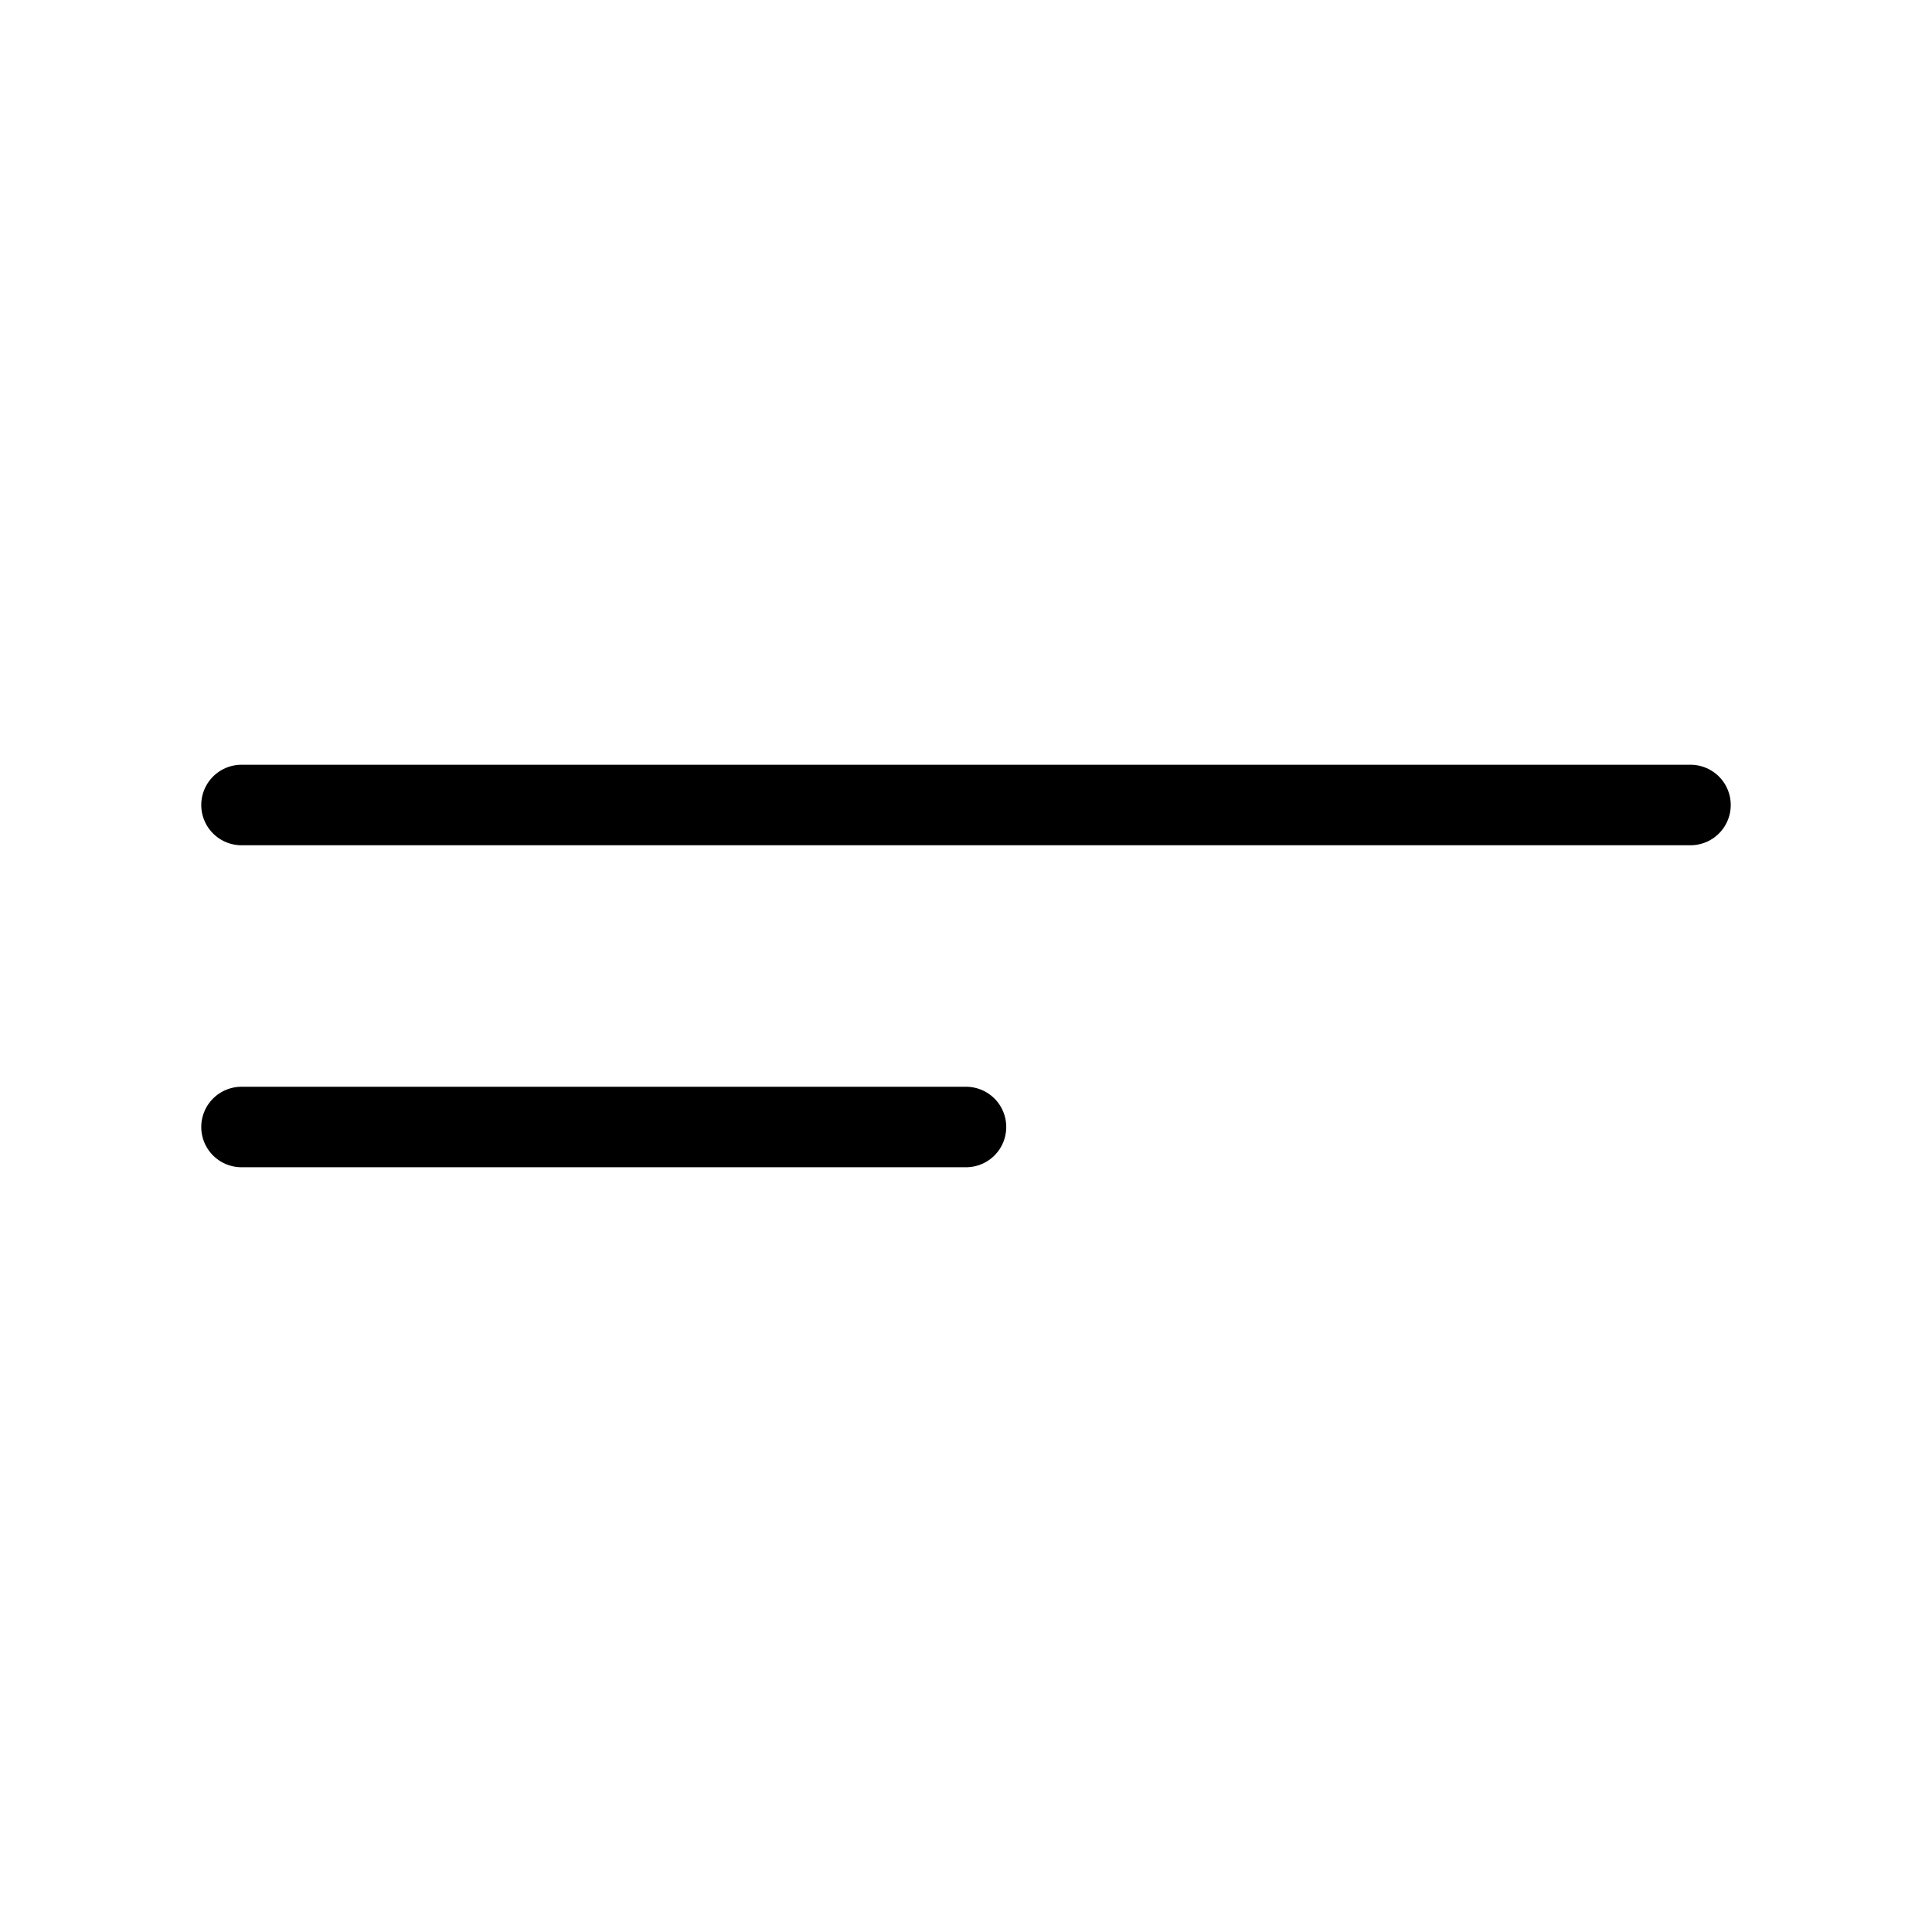 <svg width="24" height="24" viewBox="0 0 24 24" fill="none" xmlns="http://www.w3.org/2000/svg">
<path d="M3 10H21M3 14H12" stroke="black" strokeWidth="2" stroke-linecap="round" stroke-linejoin="round"/>
</svg>
